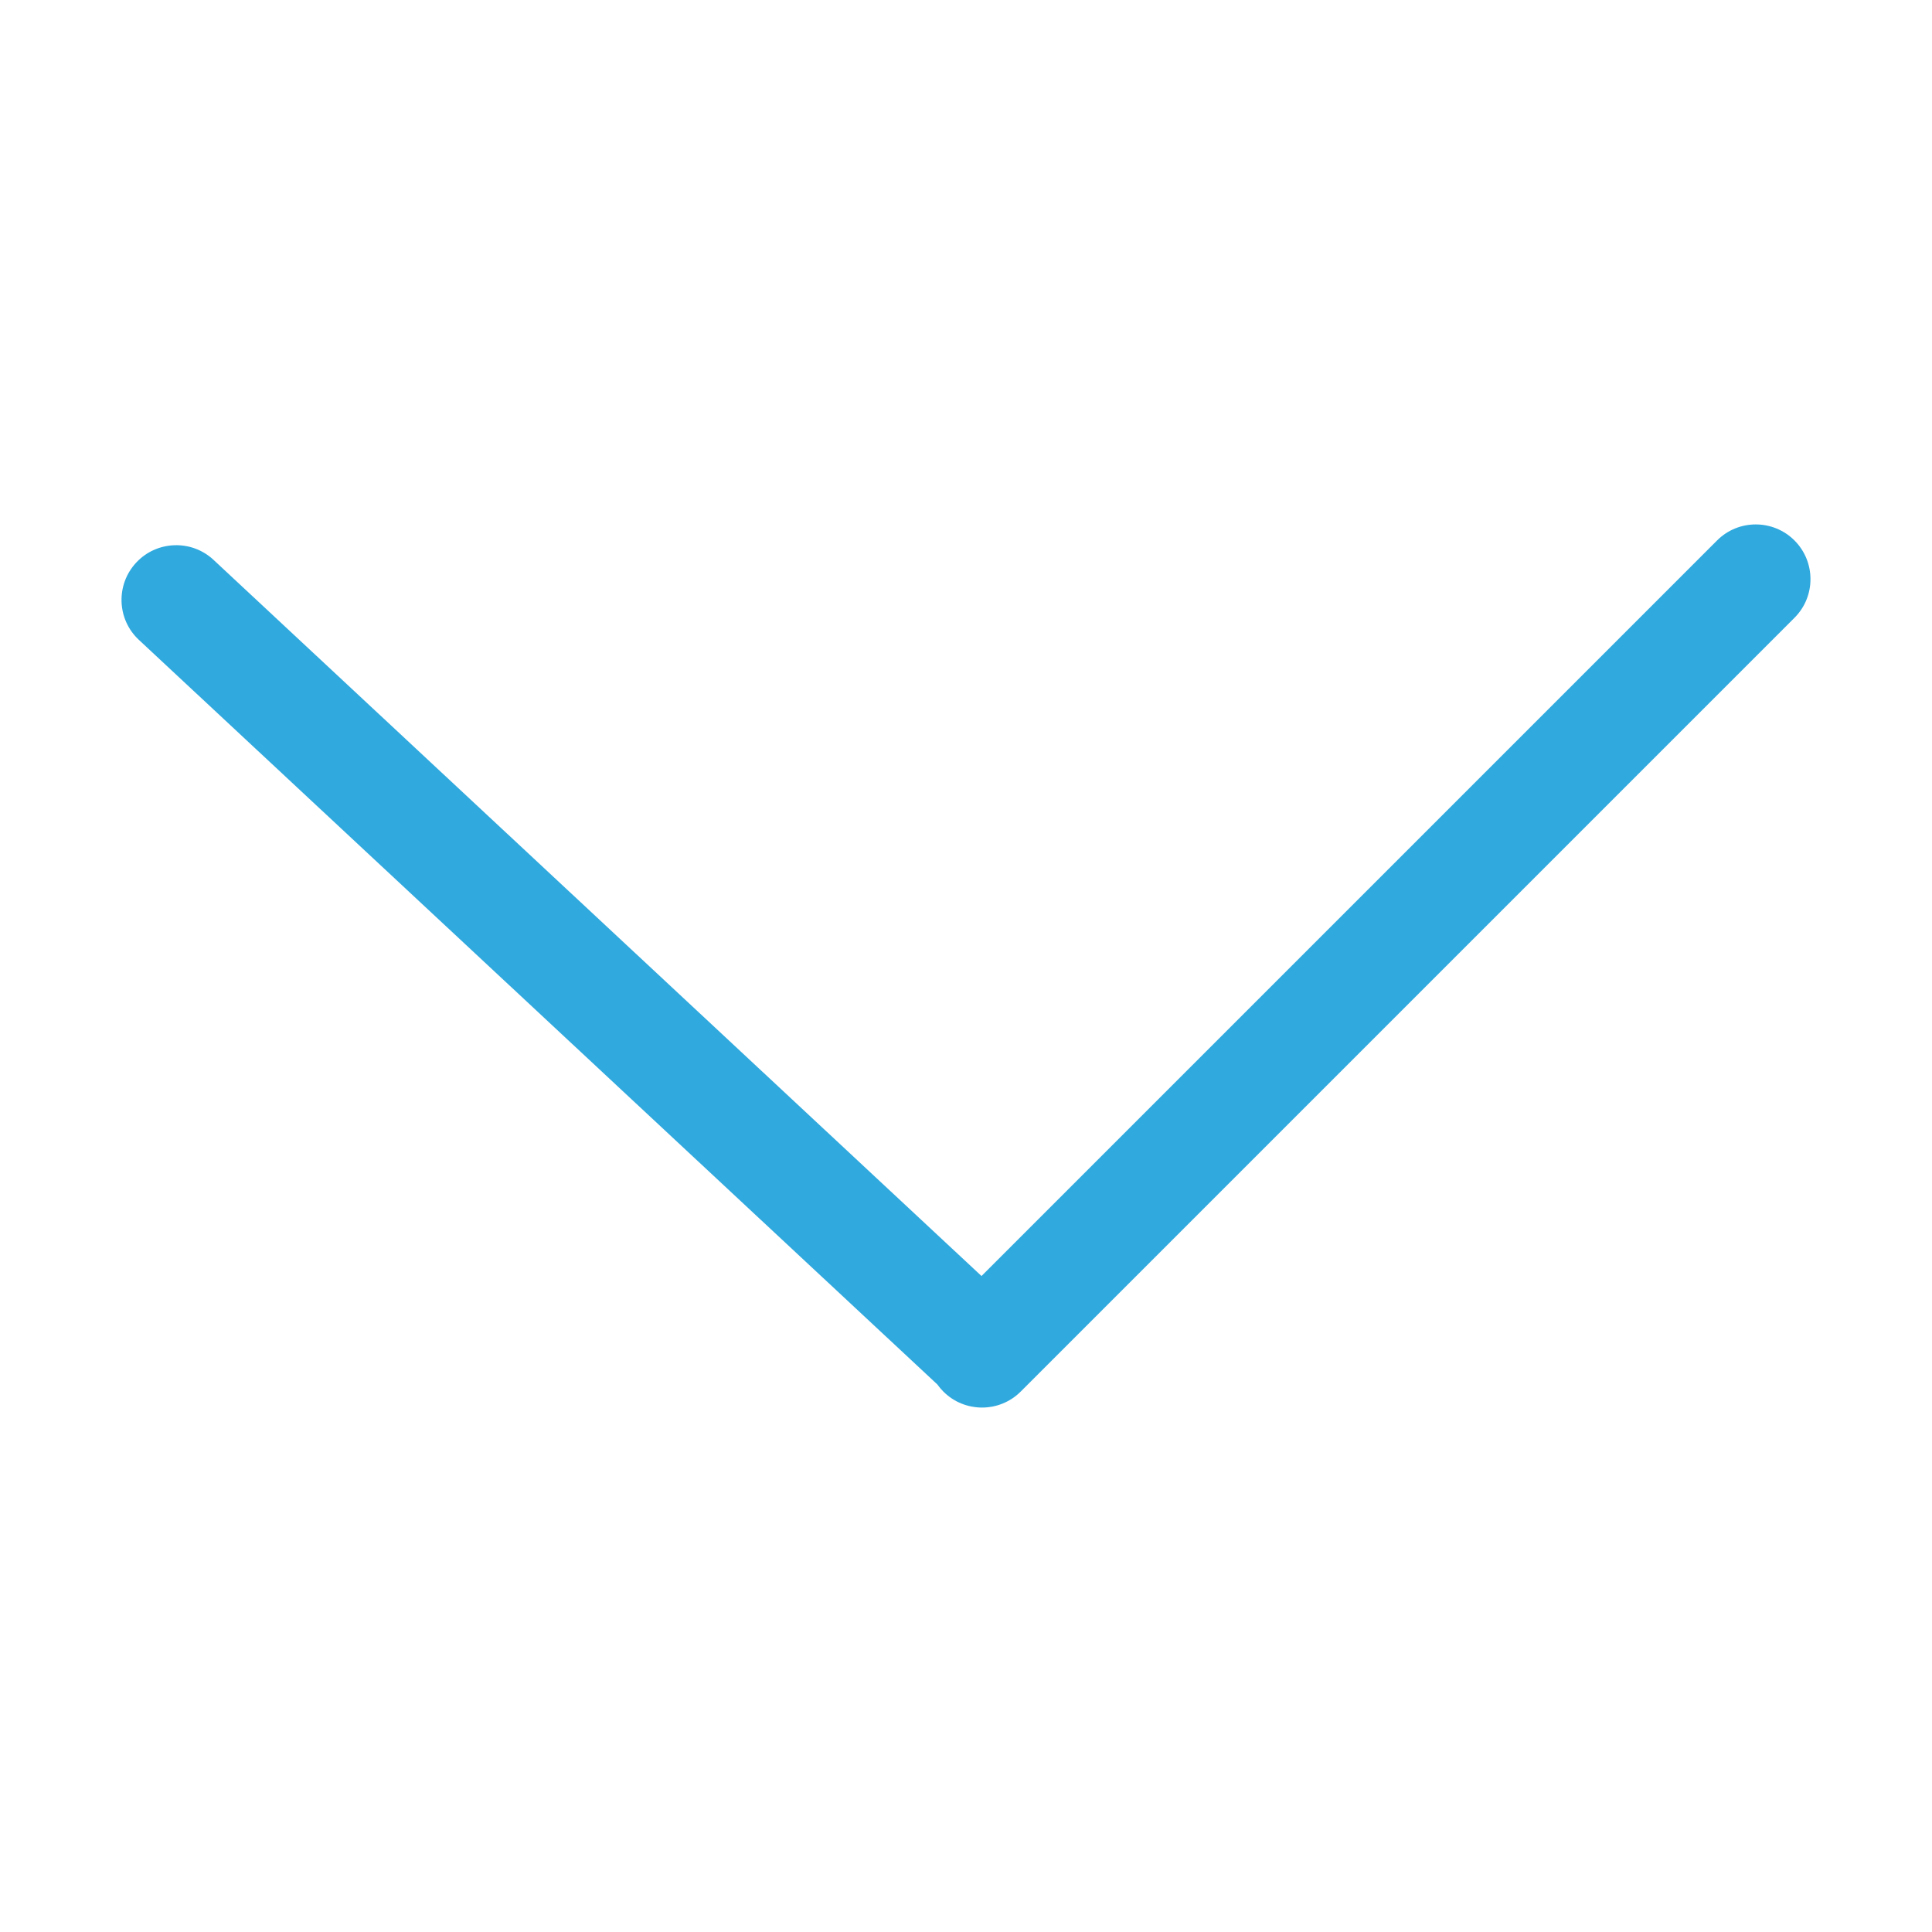 <?xml version="1.0" standalone="no"?><!DOCTYPE svg PUBLIC "-//W3C//DTD SVG 1.1//EN" "http://www.w3.org/Graphics/SVG/1.1/DTD/svg11.dtd"><svg class="icon" style="" viewBox="0 0 1024 1024" version="1.1" xmlns="http://www.w3.org/2000/svg" p-id="5441" xmlns:xlink="http://www.w3.org/1999/xlink" width="16" height="16"><defs><style type="text/css"><![CDATA[

]]></style></defs><path d="M520.218 676.317l389.896-389.896c11.266-11.266 29.662-11.301 40.986 0.024 11.301 11.301 11.335 29.675 0.024 40.986l-410.146 410.146c-11.266 11.266-29.662 11.301-40.986-0.024-1.18-1.181-2.238-2.438-3.172-3.757l-423.216-394.655c-11.699-10.909-12.307-29.273-1.407-40.962 10.923-11.713 29.309-12.32 40.961-1.454L520.218 676.317z" p-id="5442" fill="#30A9DE"></path></svg>